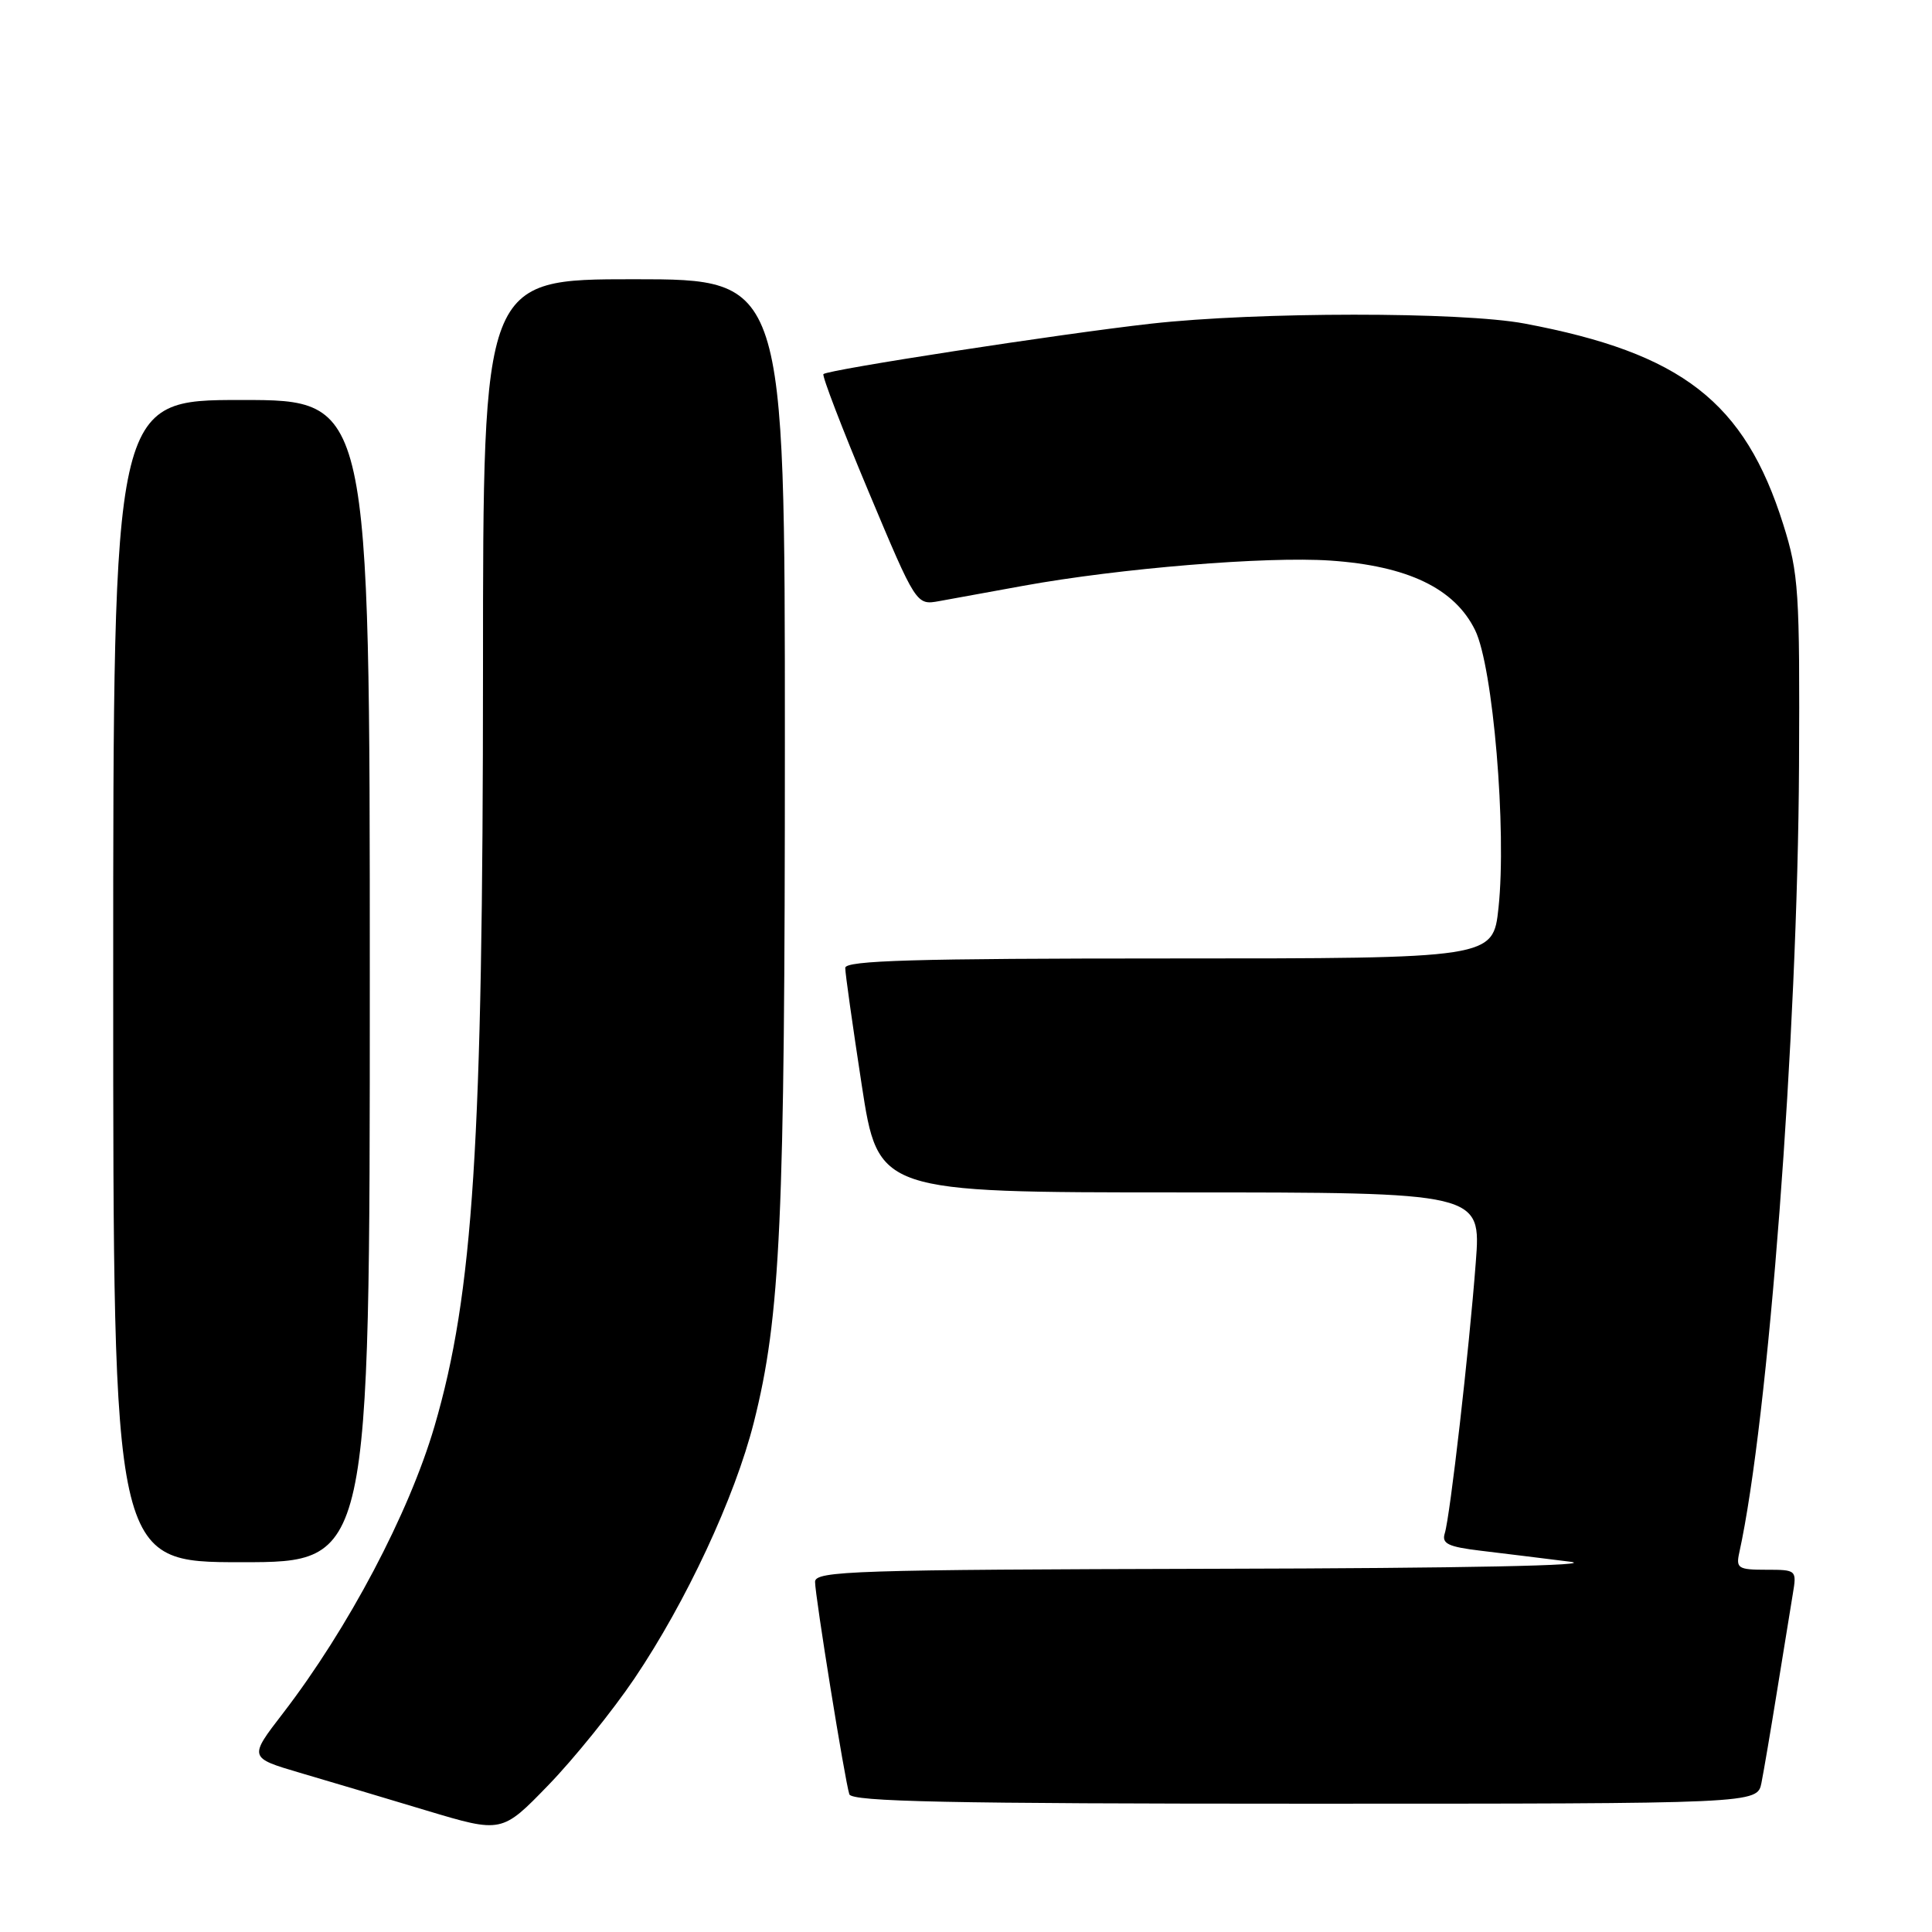 <?xml version="1.0" encoding="UTF-8" standalone="no"?>
<!DOCTYPE svg PUBLIC "-//W3C//DTD SVG 1.1//EN" "http://www.w3.org/Graphics/SVG/1.1/DTD/svg11.dtd" >
<svg xmlns="http://www.w3.org/2000/svg" xmlns:xlink="http://www.w3.org/1999/xlink" version="1.1" viewBox="0 0 256 256">
 <g >
 <path fill="currentColor"
d=" M 84.06 222.42 C 90.94 212.22 97.37 198.42 99.88 188.50 C 103.43 174.42 104.00 161.94 104.00 98.39 C 104.00 37.00 104.00 37.00 84.00 37.00 C 64.00 37.00 64.00 37.00 64.00 88.75 C 63.99 151.59 62.72 171.40 57.57 189.00 C 54.18 200.55 46.15 215.76 37.50 227.01 C 32.96 232.90 32.96 232.90 39.73 234.90 C 43.45 235.99 51.00 238.24 56.50 239.90 C 66.50 242.90 66.50 242.90 72.67 236.53 C 76.06 233.03 81.18 226.68 84.06 222.42 Z  M 233.40 236.25 C 233.70 234.74 234.64 229.22 235.48 224.00 C 236.32 218.78 237.25 213.04 237.55 211.25 C 238.09 208.03 238.06 208.00 234.03 208.00 C 230.33 208.00 230.01 207.80 230.46 205.75 C 234.32 188.26 238.20 137.12 238.38 101.50 C 238.49 78.31 238.34 75.99 236.29 69.49 C 231.18 53.25 222.86 46.79 202.00 42.87 C 193.61 41.30 166.60 41.31 152.50 42.89 C 140.47 44.24 109.73 48.98 109.11 49.57 C 108.90 49.78 111.57 56.75 115.06 65.07 C 121.41 80.20 121.41 80.20 124.45 79.65 C 126.13 79.35 131.15 78.44 135.60 77.62 C 148.36 75.30 167.78 73.70 176.28 74.28 C 186.54 74.98 192.75 77.97 195.46 83.50 C 197.84 88.35 199.66 109.99 198.56 120.28 C 197.84 127.00 197.84 127.00 154.92 127.00 C 121.25 127.00 112.00 127.27 112.00 128.25 C 111.99 128.94 112.98 135.91 114.18 143.75 C 116.37 158.00 116.37 158.00 156.31 158.00 C 196.26 158.00 196.26 158.00 195.55 167.25 C 194.67 178.88 192.14 200.96 191.44 203.17 C 191.01 204.54 191.87 204.96 196.21 205.48 C 199.12 205.83 204.43 206.48 208.00 206.93 C 211.99 207.43 193.95 207.80 161.25 207.87 C 113.15 207.99 108.00 208.15 108.00 209.60 C 108.00 211.45 111.94 235.89 112.54 237.75 C 112.85 238.73 125.81 239.00 172.89 239.00 C 232.84 239.00 232.84 239.00 233.40 236.25 Z  M 49.00 130.00 C 49.00 53.00 49.00 53.00 32.00 53.00 C 15.00 53.00 15.00 53.00 15.00 130.00 C 15.00 207.00 15.00 207.00 32.00 207.00 C 49.00 207.00 49.00 207.00 49.00 130.00 Z "/>
</g>
</svg>